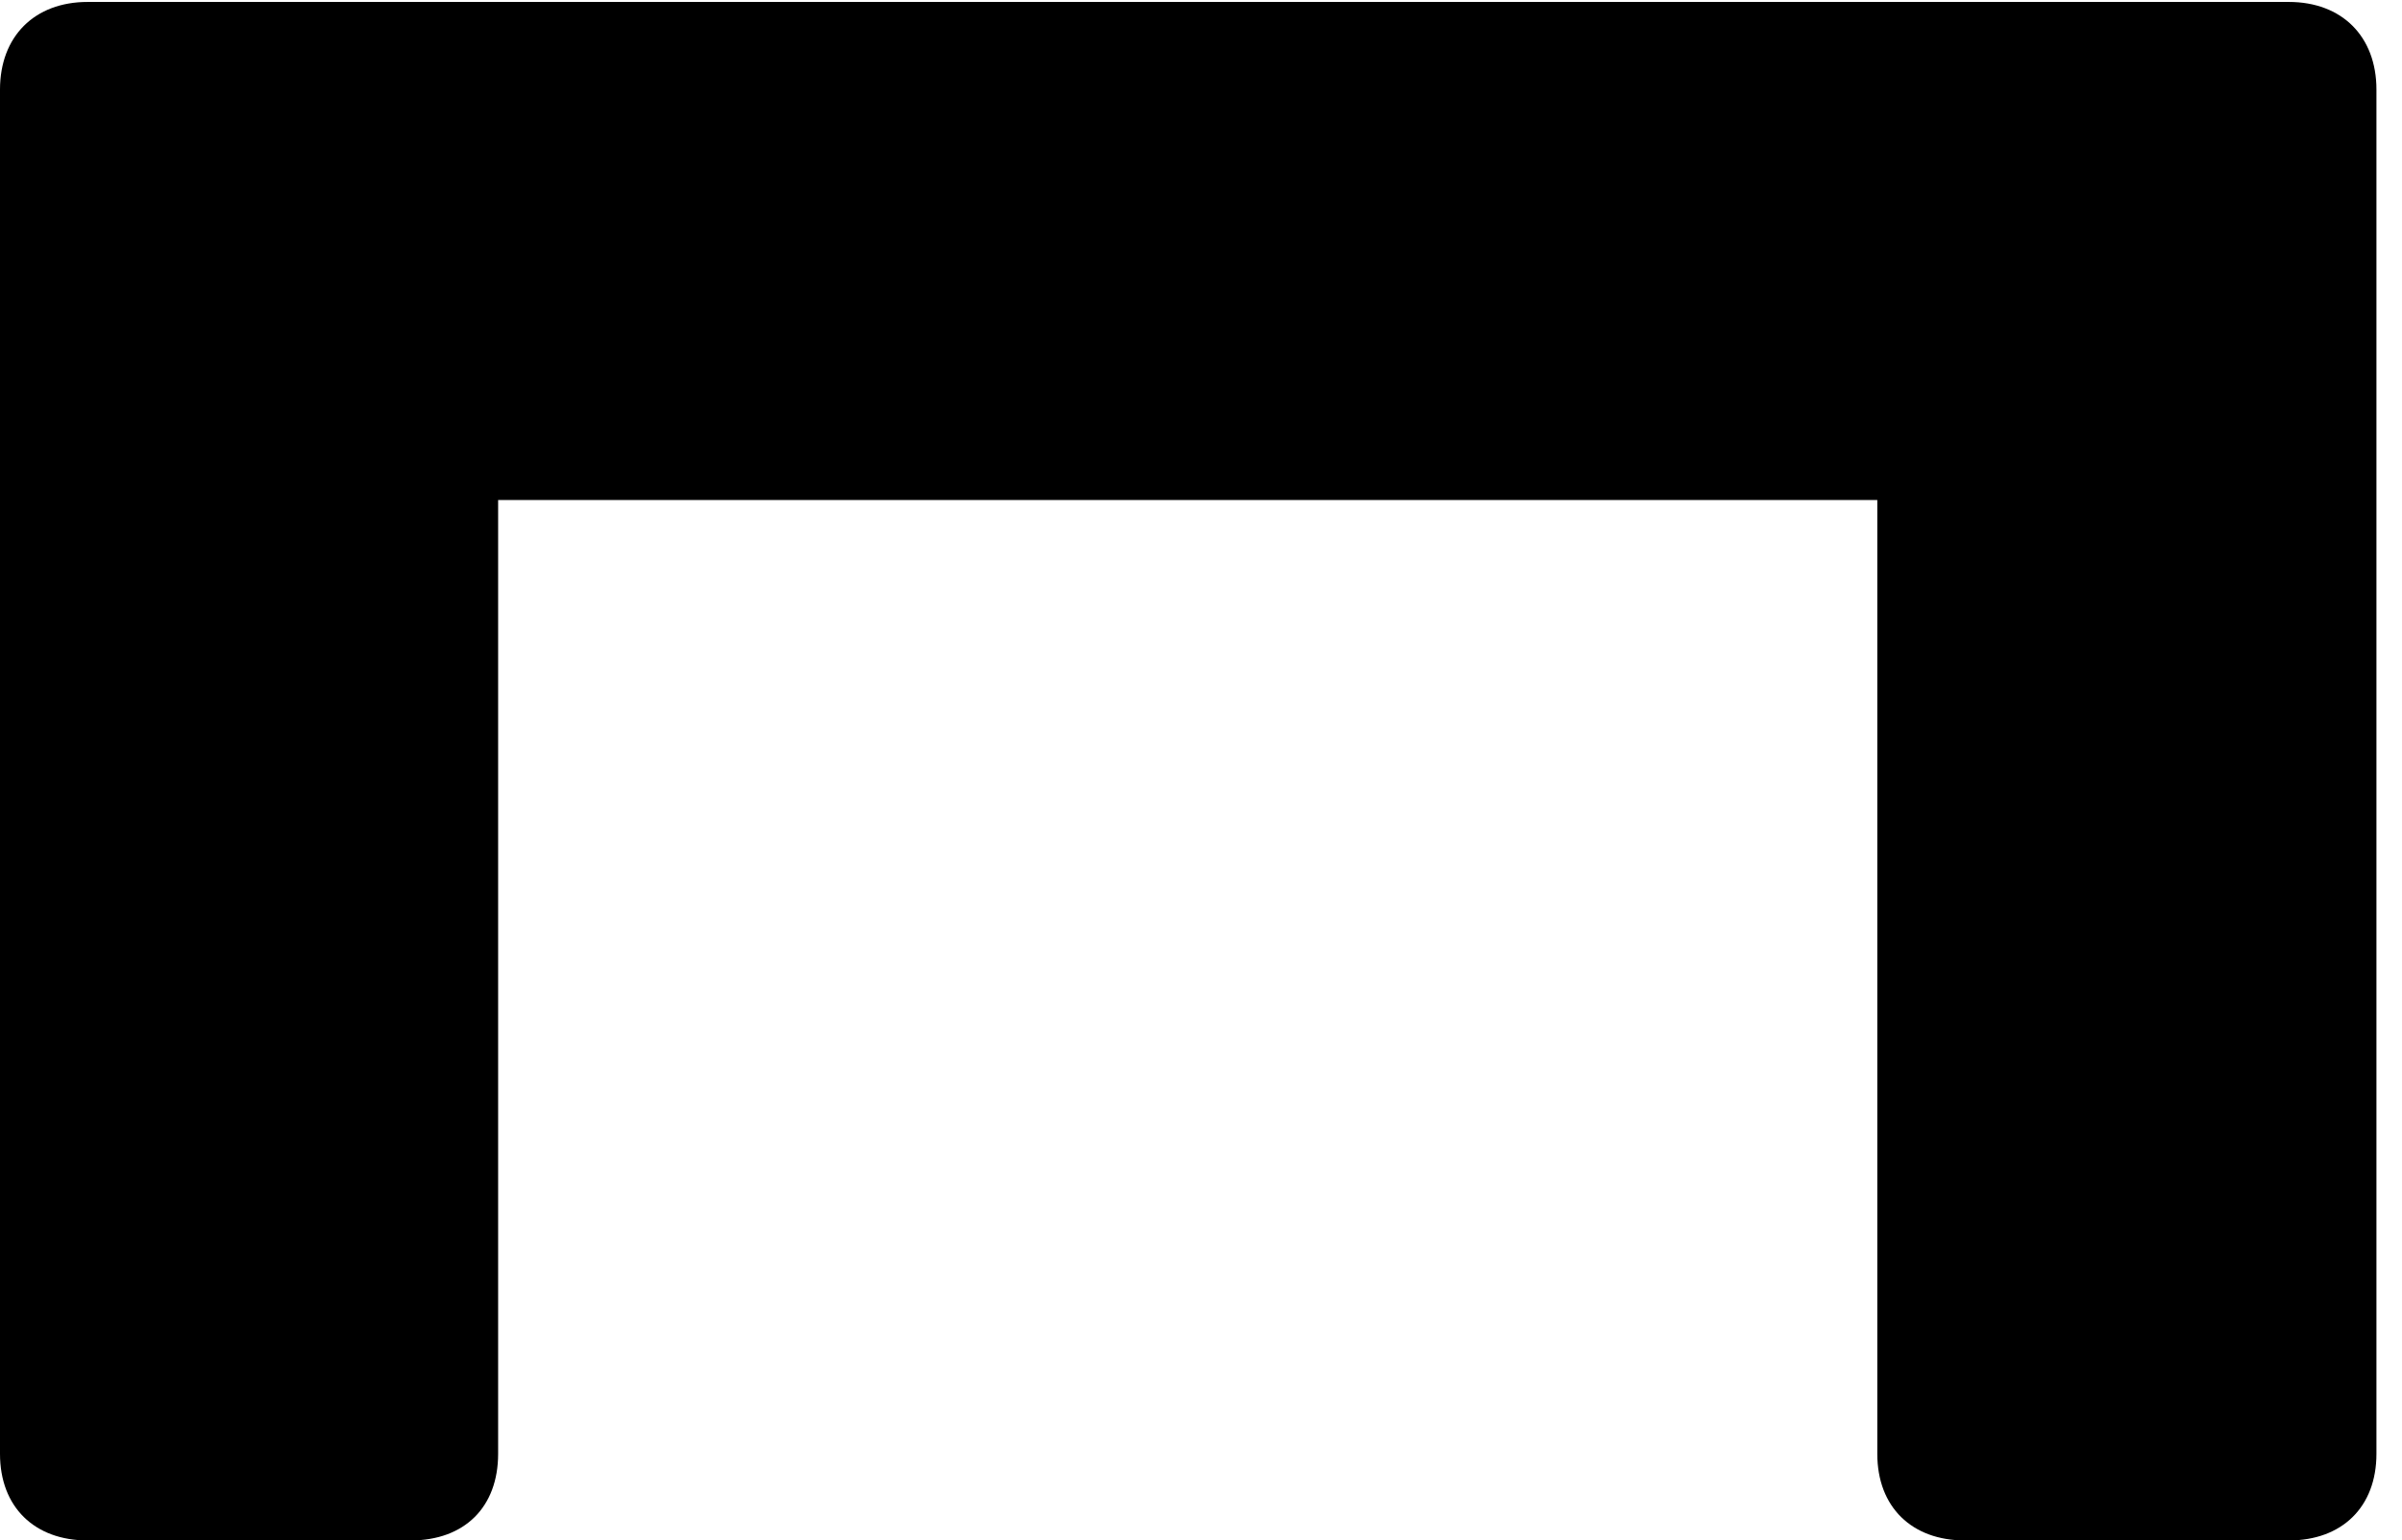 <svg version="1.1" xmlns="http://www.w3.org/2000/svg" xmlns:xlink="http://www.w3.org/1999/xlink" viewBox="0 0 33.359 21.396">
 <g>
  
  <path d="M0 1.244L0 20.193C0 20.932 0.479 21.396 1.217 21.396L5.701 21.396C6.453 21.396 6.918 20.932 6.918 20.193L6.918 6.945L26.072 6.945L26.072 20.193C26.072 20.932 26.551 21.396 27.289 21.396L31.787 21.396C32.525 21.396 33.004 20.932 33.004 20.193L33.004 1.244C33.004 0.506 32.525 0.027 31.787 0.027L1.217 0.027C0.479 0.027 0 0.506 0 1.244Z" style="fill:hsl(0 0 0/0.85)"></path>
 </g>
</svg>